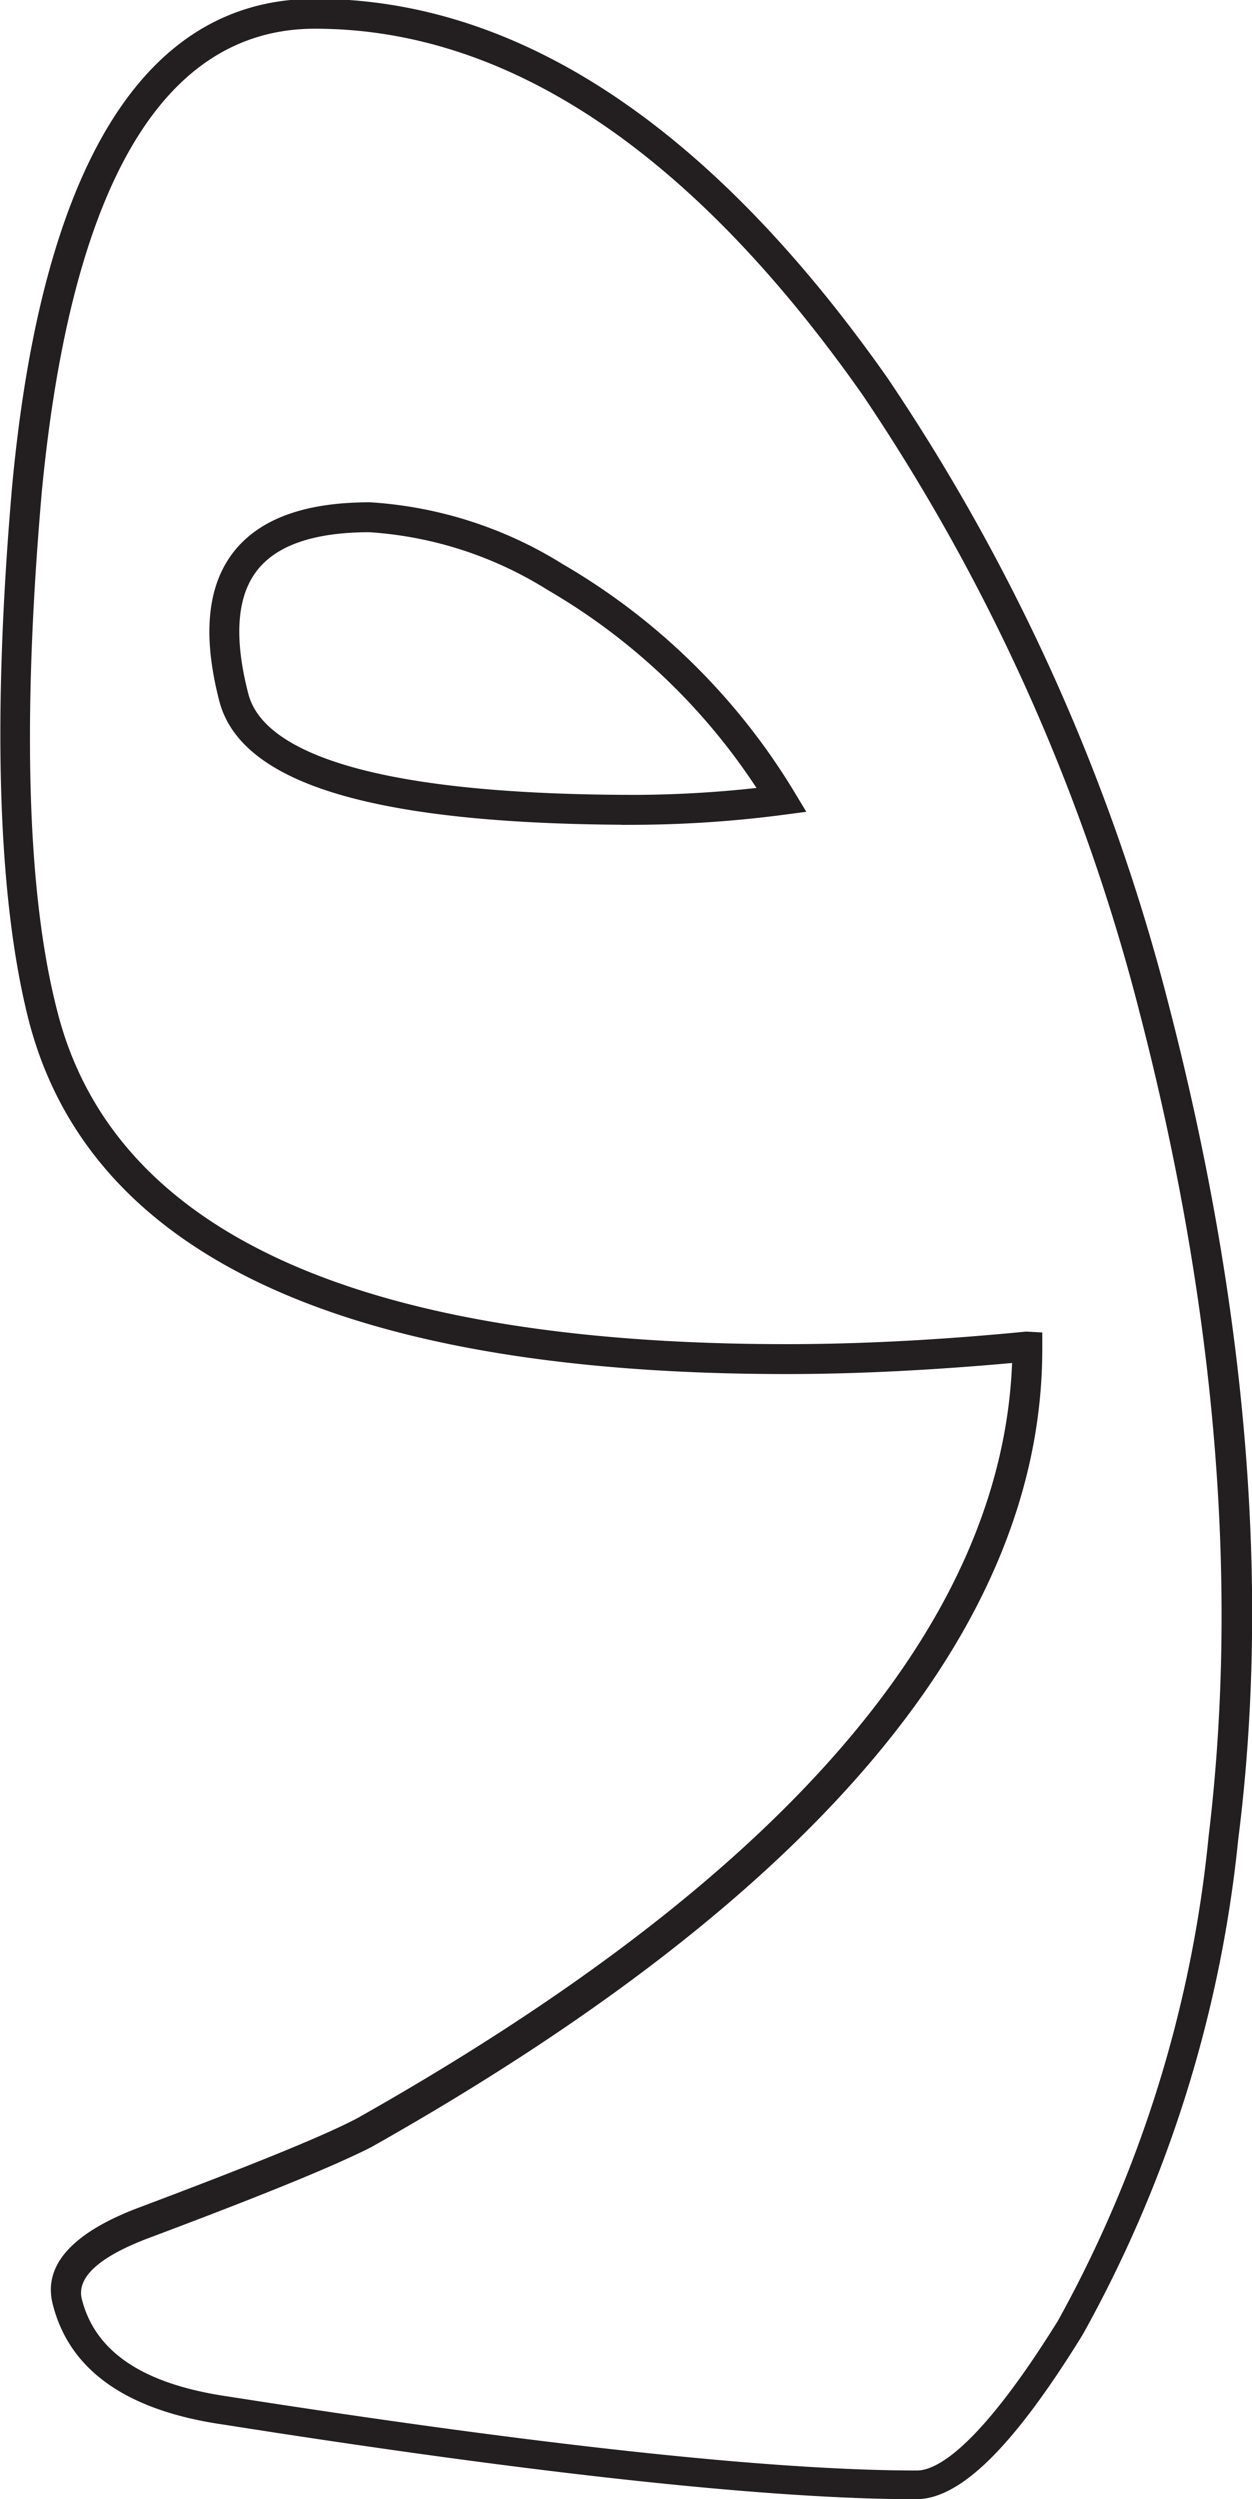 <svg id="Layer_1" data-name="Layer 1" xmlns="http://www.w3.org/2000/svg" viewBox="0 0 41.85 83.54"><defs><style>.cls-1{fill:#231f20;}.cls-2{fill:none;stroke:#231f20;}</style></defs><path class="cls-1" d="M314.7,363.16c-4.81,0-12.59-.83-23.12-2.49-3.23-.46-5.16-1.79-5.73-4-.35-1.3.61-2.4,2.85-3.25,3.75-1.41,6.22-2.41,7.33-3,14.18-8,21.54-16.49,21.88-25.24-2.67.24-5.2.37-7.53.37-14.84,0-23.37-4-25.36-11.9-1-4-1.21-9.94-.54-17.72,1-10.85,4.46-16.35,10.13-16.35,6.8,0,13.23,4.27,19.14,12.68a67.21,67.21,0,0,1,9.41,21c2.6,10.06,3.38,19.43,2.31,27.84a42.83,42.83,0,0,1-5.2,16.56C317.94,361.44,316.17,363.16,314.7,363.16Zm4.22-39v.55c0,9.33-7.58,18.3-22.41,26.67-1.18.61-3.62,1.61-7.46,3.05-1.67.63-2.43,1.33-2.23,2.06.46,1.77,2.07,2.83,4.91,3.24,10.48,1.64,18.21,2.47,23,2.47.6,0,2-.64,4.71-5A41.84,41.84,0,0,0,324.48,341c1-8.29.28-17.53-2.29-27.47h0a66.2,66.2,0,0,0-9.27-20.7c-5.7-8.12-11.86-12.25-18.31-12.25-5.07,0-8.14,5.2-9.13,15.45-.67,7.66-.49,13.5.51,17.37,1.86,7.4,10.07,11.15,24.39,11.15,2.46,0,5.15-.14,8-.42Z" transform="translate(-284.08 -279.62)"/><path class="cls-2" d="M310.21,306.36a21.41,21.41,0,0,0-7.57-7.45,13.27,13.27,0,0,0-6.2-2q-6.09,0-4.55,6,.94,3.78,13.47,3.78A38.68,38.68,0,0,0,310.21,306.36Z" transform="translate(-284.08 -279.62)"/></svg>